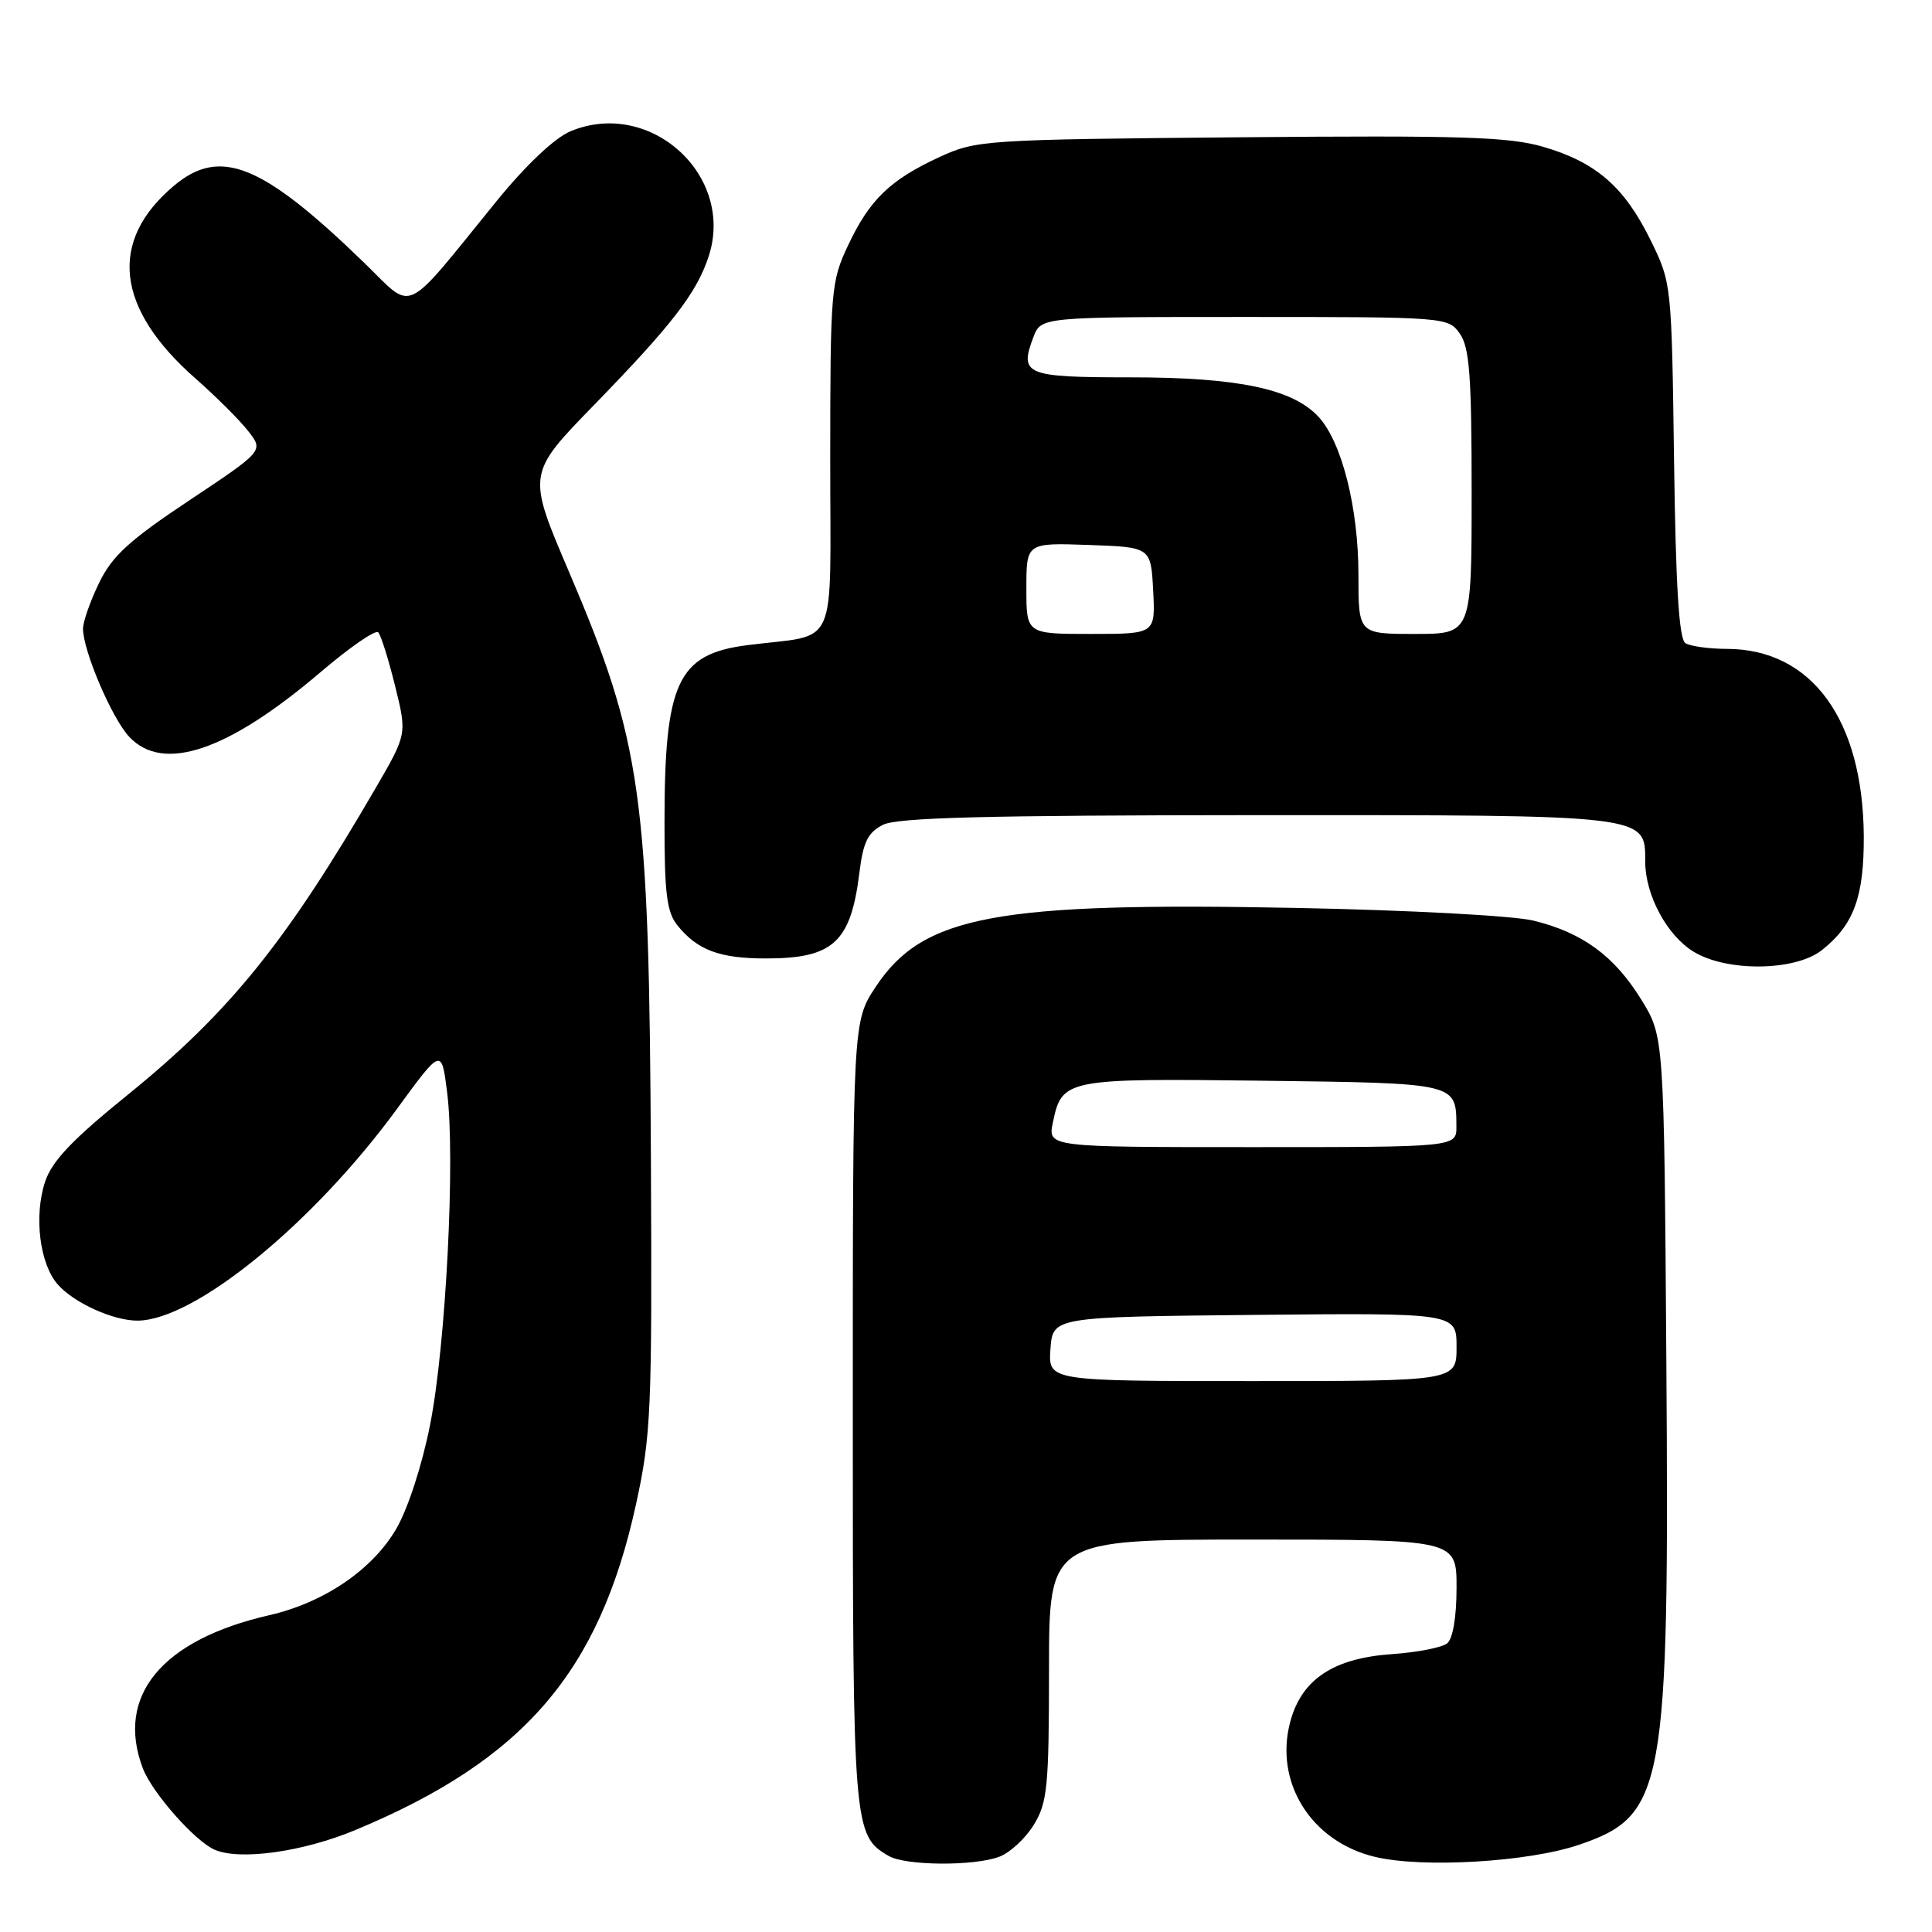 <?xml version="1.0" encoding="UTF-8" standalone="no"?>
<!DOCTYPE svg PUBLIC "-//W3C//DTD SVG 1.1//EN" "http://www.w3.org/Graphics/SVG/1.1/DTD/svg11.dtd" >
<svg xmlns="http://www.w3.org/2000/svg" xmlns:xlink="http://www.w3.org/1999/xlink" version="1.1" viewBox="0 0 256 256">
 <g >
 <path fill="currentColor"
d=" M 132.43 246.02 C 133.84 245.49 135.90 243.58 137.00 241.77 C 138.79 238.84 138.99 236.73 139.00 221.25 C 139.00 204.00 139.00 204.00 166.00 204.00 C 193.00 204.00 193.00 204.00 193.00 210.38 C 193.00 214.28 192.51 217.15 191.75 217.76 C 191.06 218.31 187.77 218.95 184.43 219.18 C 176.69 219.72 172.48 222.51 170.97 228.12 C 168.81 236.15 173.72 244.01 182.17 246.04 C 188.49 247.56 202.53 246.73 209.24 244.44 C 220.59 240.56 221.20 237.19 220.80 180.41 C 220.50 137.34 220.50 137.34 217.47 132.44 C 213.90 126.66 209.69 123.58 203.21 121.99 C 200.59 121.34 186.73 120.60 172.00 120.31 C 131.91 119.51 122.30 121.31 116.05 130.74 C 113.00 135.34 113.00 135.34 113.00 187.22 C 113.00 242.33 113.07 243.19 117.75 245.92 C 119.99 247.23 129.10 247.29 132.43 246.02 Z  M 47.06 242.50 C 69.39 233.21 79.41 221.58 84.28 199.30 C 86.27 190.20 86.41 186.94 86.25 153.84 C 86.02 105.18 85.08 98.47 75.34 75.64 C 69.85 62.77 69.85 62.77 78.74 53.64 C 88.99 43.10 92.27 38.87 93.87 34.07 C 97.48 23.29 86.17 12.98 75.58 17.40 C 73.49 18.28 69.72 21.84 65.83 26.61 C 53.22 42.12 54.95 41.31 48.31 34.87 C 34.74 21.71 29.18 19.45 23.04 24.62 C 14.33 31.95 15.33 40.86 25.89 50.14 C 28.62 52.54 31.77 55.68 32.89 57.12 C 34.94 59.74 34.94 59.74 25.10 66.29 C 17.10 71.61 14.86 73.67 13.13 77.24 C 11.96 79.65 11.00 82.38 11.00 83.30 C 11.00 86.23 14.83 95.19 17.13 97.64 C 21.63 102.43 30.21 99.52 42.49 89.05 C 46.34 85.77 49.77 83.40 50.12 83.79 C 50.48 84.18 51.48 87.37 52.35 90.88 C 53.93 97.27 53.93 97.27 49.80 104.38 C 37.94 124.81 30.40 134.15 16.97 145.03 C 9.55 151.03 6.88 153.85 5.97 156.60 C 4.47 161.15 5.26 167.51 7.67 170.22 C 9.84 172.66 15.02 175.00 18.22 174.99 C 25.78 174.96 41.49 162.14 52.59 146.95 C 58.50 138.86 58.50 138.86 59.24 144.68 C 60.36 153.39 59.08 178.24 56.99 188.79 C 55.91 194.22 54.04 199.96 52.48 202.62 C 49.32 208.02 42.92 212.36 35.69 214.02 C 21.42 217.28 15.28 224.72 18.93 234.32 C 20.15 237.53 25.83 243.97 28.45 245.10 C 31.78 246.55 40.15 245.38 47.06 242.50 Z  M 241.39 125.91 C 245.63 122.57 247.00 118.85 246.96 110.80 C 246.86 95.35 240.06 86.02 228.85 85.98 C 226.46 85.98 223.97 85.63 223.32 85.22 C 222.48 84.68 222.04 77.65 221.82 60.98 C 221.50 37.58 221.49 37.48 218.70 31.80 C 215.24 24.76 211.47 21.48 204.47 19.45 C 199.93 18.13 193.58 17.93 164.29 18.19 C 130.44 18.49 129.37 18.56 124.51 20.80 C 117.95 23.82 115.23 26.45 112.38 32.50 C 110.11 37.30 110.02 38.42 110.01 60.70 C 110.00 86.80 111.28 83.91 99.00 85.49 C 89.78 86.68 88.05 90.39 88.05 109.00 C 88.04 118.41 88.36 120.89 89.77 122.63 C 92.43 125.91 95.35 127.00 101.50 127.00 C 110.42 127.00 112.74 124.86 113.88 115.60 C 114.38 111.56 115.00 110.31 117.00 109.29 C 118.91 108.33 130.64 108.03 166.53 108.01 C 218.60 108.00 218.00 107.93 218.00 114.16 C 218.00 118.59 220.88 123.96 224.42 126.11 C 228.82 128.80 237.85 128.69 241.39 125.91 Z  M 139.19 178.75 C 139.50 174.50 139.50 174.50 166.25 174.23 C 193.00 173.97 193.00 173.97 193.00 178.48 C 193.00 183.00 193.00 183.00 165.94 183.00 C 138.89 183.00 138.89 183.00 139.19 178.75 Z  M 139.51 148.75 C 140.71 142.97 141.16 142.88 167.29 143.20 C 193.14 143.53 192.95 143.48 192.98 149.25 C 193.00 152.00 193.00 152.00 165.92 152.00 C 138.84 152.00 138.84 152.00 139.51 148.75 Z  M 136.00 77.96 C 136.00 71.92 136.00 71.92 144.25 72.21 C 152.50 72.50 152.50 72.50 152.80 78.25 C 153.10 84.00 153.10 84.00 144.55 84.00 C 136.00 84.00 136.00 84.00 136.00 77.96 Z  M 180.00 76.18 C 180.00 67.29 177.80 58.57 174.71 55.23 C 171.28 51.52 164.04 50.00 149.79 50.00 C 135.85 50.00 135.04 49.66 136.93 44.67 C 137.95 42.00 137.95 42.00 164.92 42.00 C 191.65 42.00 191.90 42.02 193.44 44.22 C 194.72 46.04 195.00 49.85 195.00 65.22 C 195.00 84.00 195.00 84.00 187.50 84.00 C 180.00 84.00 180.00 84.00 180.00 76.18 Z "/>
</g>
</svg>